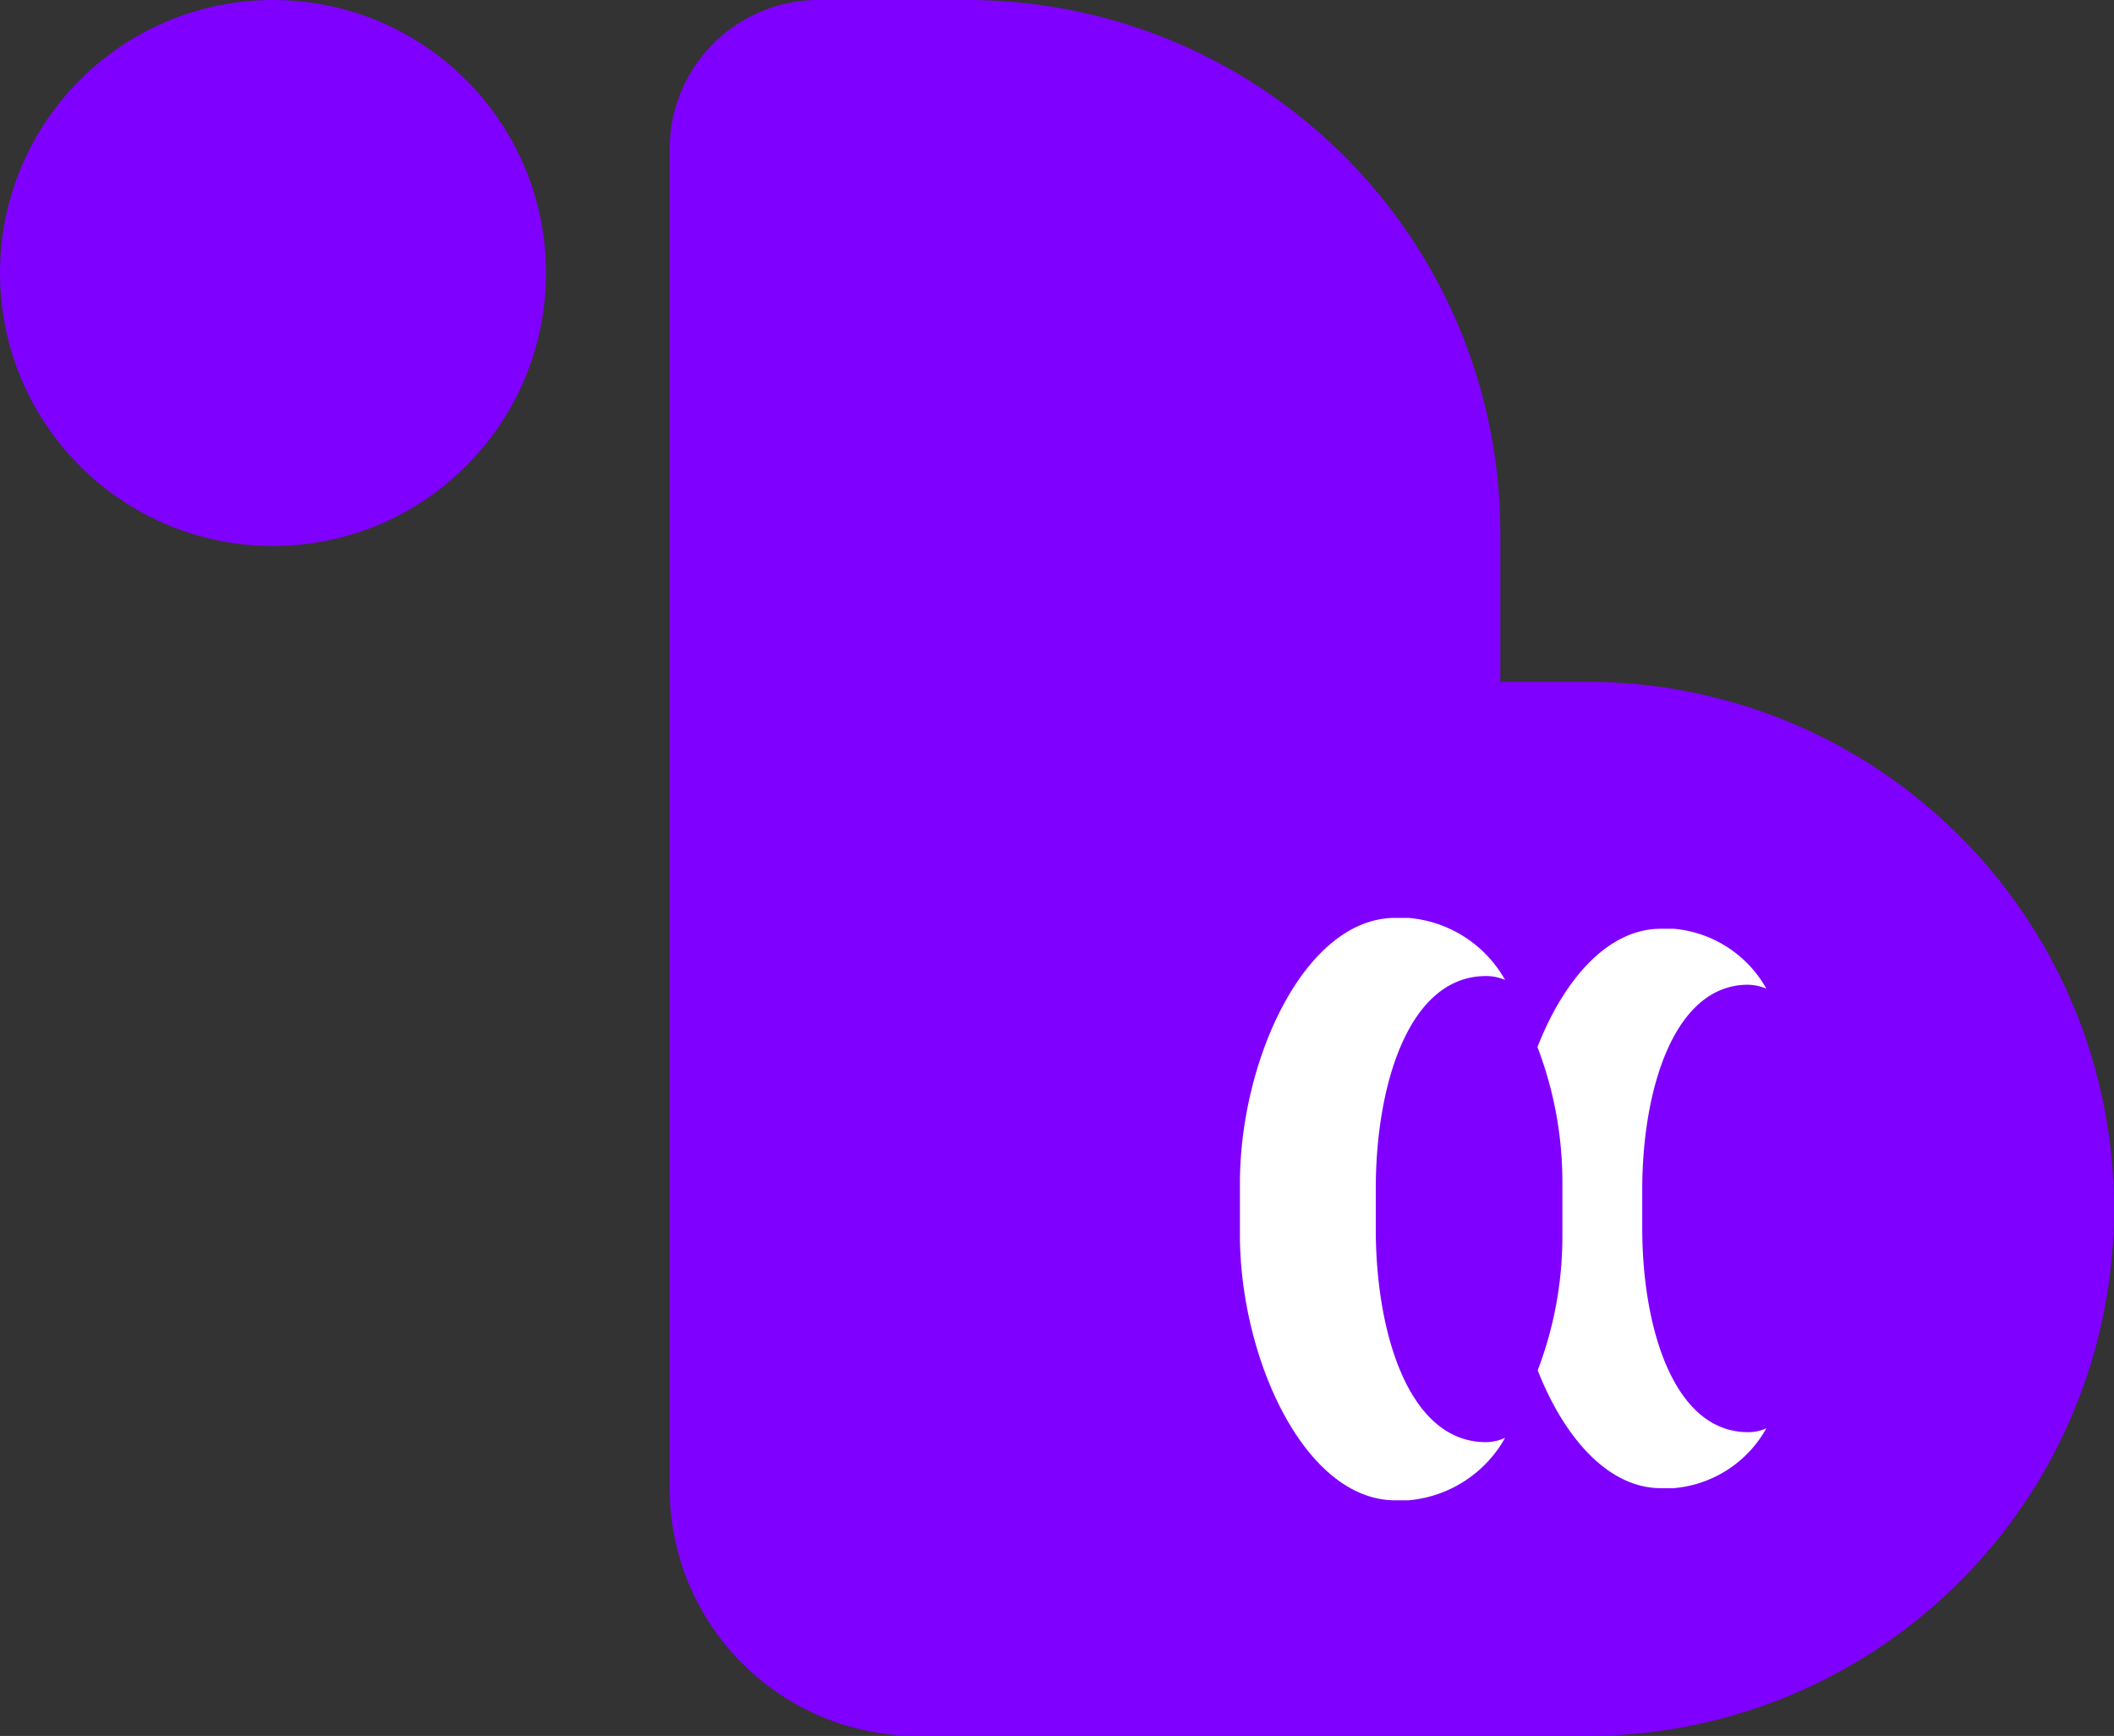 <svg xmlns="http://www.w3.org/2000/svg" viewBox="0 0 48.71 40"><rect x="0" y="0" width="48.71" height="40" fill="#333333" stroke="none"/><defs><style>.cls-1{fill:#8000ff;}.cls-2{fill:#fff;}</style></defs><g id="Layer_2" data-name="Layer 2"><g id="Layer_6" data-name="Layer 6"><path class="cls-1" d="M36.57,15.71h-2V12.29A12.28,12.28,0,0,0,22.29,0H18.86a3.43,3.43,0,0,0-3.43,3.43V34.29A5.71,5.71,0,0,0,21.14,40H36.57A12.14,12.14,0,0,0,48.71,27.86h0A12.14,12.14,0,0,0,36.57,15.71Z"/><circle class="cls-1" cx="6.29" cy="6.29" r="6.29"/><g id="eye_ver.2_original" data-name="eye ver.2_original"><path class="cls-1" d="M42,27.28v1.15a8.33,8.33,0,0,1-1.3,4.5,2.7,2.7,0,0,1-2.14,1.38h-.29c-2,0-3.44-3.15-3.44-5.88V27.28c0-2.72,1.43-5.88,3.44-5.88h.29a2.72,2.72,0,0,1,2.14,1.38A8.33,8.33,0,0,1,42,27.28Z"/><path class="cls-2" d="M40.28,33a1,1,0,0,0,.42-.09,2.7,2.7,0,0,1-2.14,1.38h-.29c-2,0-3.44-3.15-3.44-5.88V27.28c0-2.72,1.43-5.88,3.44-5.88h.29a2.72,2.72,0,0,1,2.14,1.38,1.17,1.17,0,0,0-.42-.09c-1.72,0-2.44,2.44-2.44,4.72v.89C37.84,30.58,38.56,33,40.28,33Z"/></g><g id="eye_ver.2_original-2" data-name="eye ver.2_original"><path class="cls-1" d="M36,27.26v1.19a8.65,8.65,0,0,1-1.35,4.68,2.83,2.83,0,0,1-2.23,1.44h-.3c-2.09,0-3.58-3.28-3.58-6.12V27.26c0-2.83,1.49-6.11,3.58-6.11h.3a2.82,2.82,0,0,1,2.23,1.43A8.71,8.71,0,0,1,36,27.26Z"/><path class="cls-2" d="M34.24,33.23a1.09,1.09,0,0,0,.44-.1,2.83,2.83,0,0,1-2.23,1.44h-.3c-2.09,0-3.58-3.28-3.58-6.12V27.26c0-2.83,1.49-6.11,3.58-6.11h.3a2.82,2.82,0,0,1,2.23,1.43,1.08,1.08,0,0,0-.44-.09c-1.79,0-2.54,2.53-2.54,4.9v.93C31.7,30.69,32.45,33.23,34.24,33.23Z"/></g></g></g></svg>